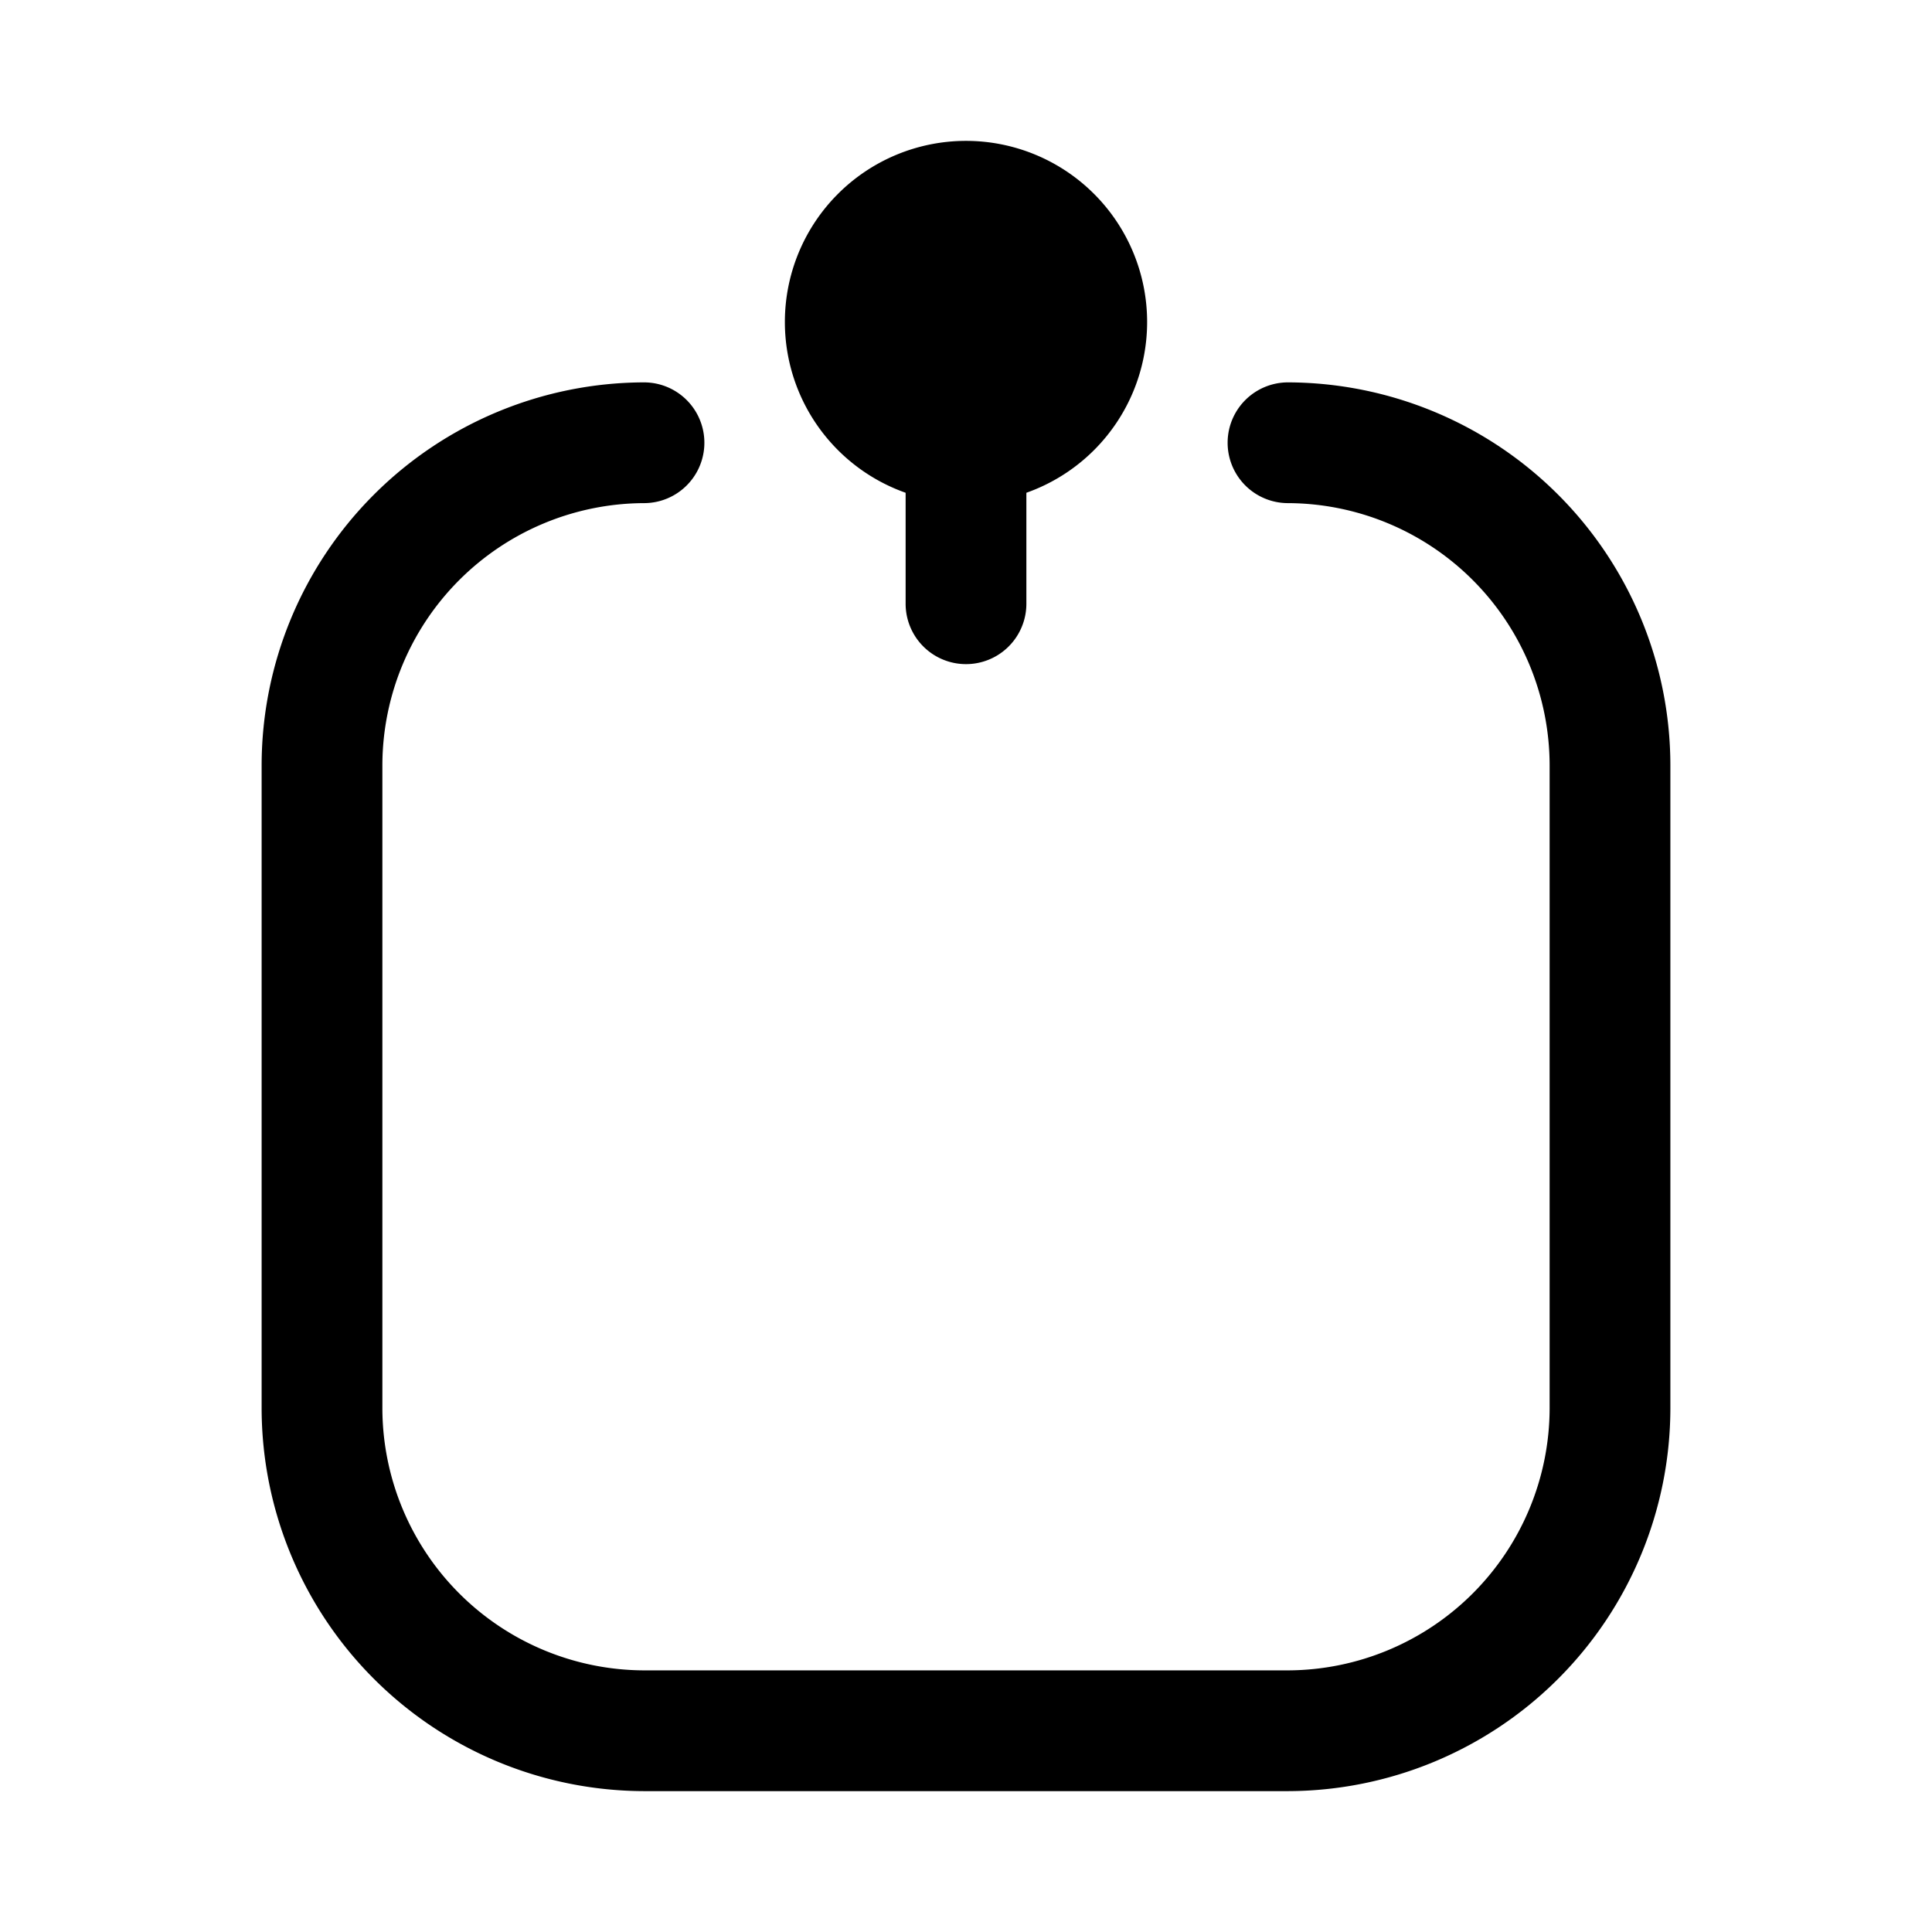 <svg xmlns="http://www.w3.org/2000/svg" fill="none" viewBox="0 0 24 24">
  <path fill="#000" fill-rule="evenodd" d="M8 6.25A3.262 3.262 0 0 0 4.75 9.5v8A3.262 3.262 0 0 0 8 20.75h8a3.262 3.262 0 0 0 3.25-3.25v-8A3.262 3.262 0 0 0 16 6.25a.75.75 0 0 1 0-1.5 4.762 4.762 0 0 1 4.75 4.75v8A4.762 4.762 0 0 1 16 22.25H8a4.762 4.762 0 0 1-4.75-4.75v-8A4.762 4.762 0 0 1 8 4.75a.75.75 0 0 1 0 1.5Z" clip-rule="evenodd"/>
  <path fill="#000" d="M12 5.5a1.5 1.5 0 1 0 0-3 1.5 1.5 0 0 0 0 3Z"/>
  <path fill="#000" fill-rule="evenodd" d="M12 3.25a.75.75 0 1 0 0 1.5.75.75 0 0 0 0-1.5ZM9.75 4a2.25 2.25 0 1 1 4.5 0 2.25 2.25 0 0 1-4.5 0Z" clip-rule="evenodd"/>
  <path fill="#000" fill-rule="evenodd" d="M12 4.75a.75.75 0 0 1 .75.75v2a.75.75 0 0 1-1.5 0v-2a.75.75 0 0 1 .75-.75Z" clip-rule="evenodd"/>
</svg>
